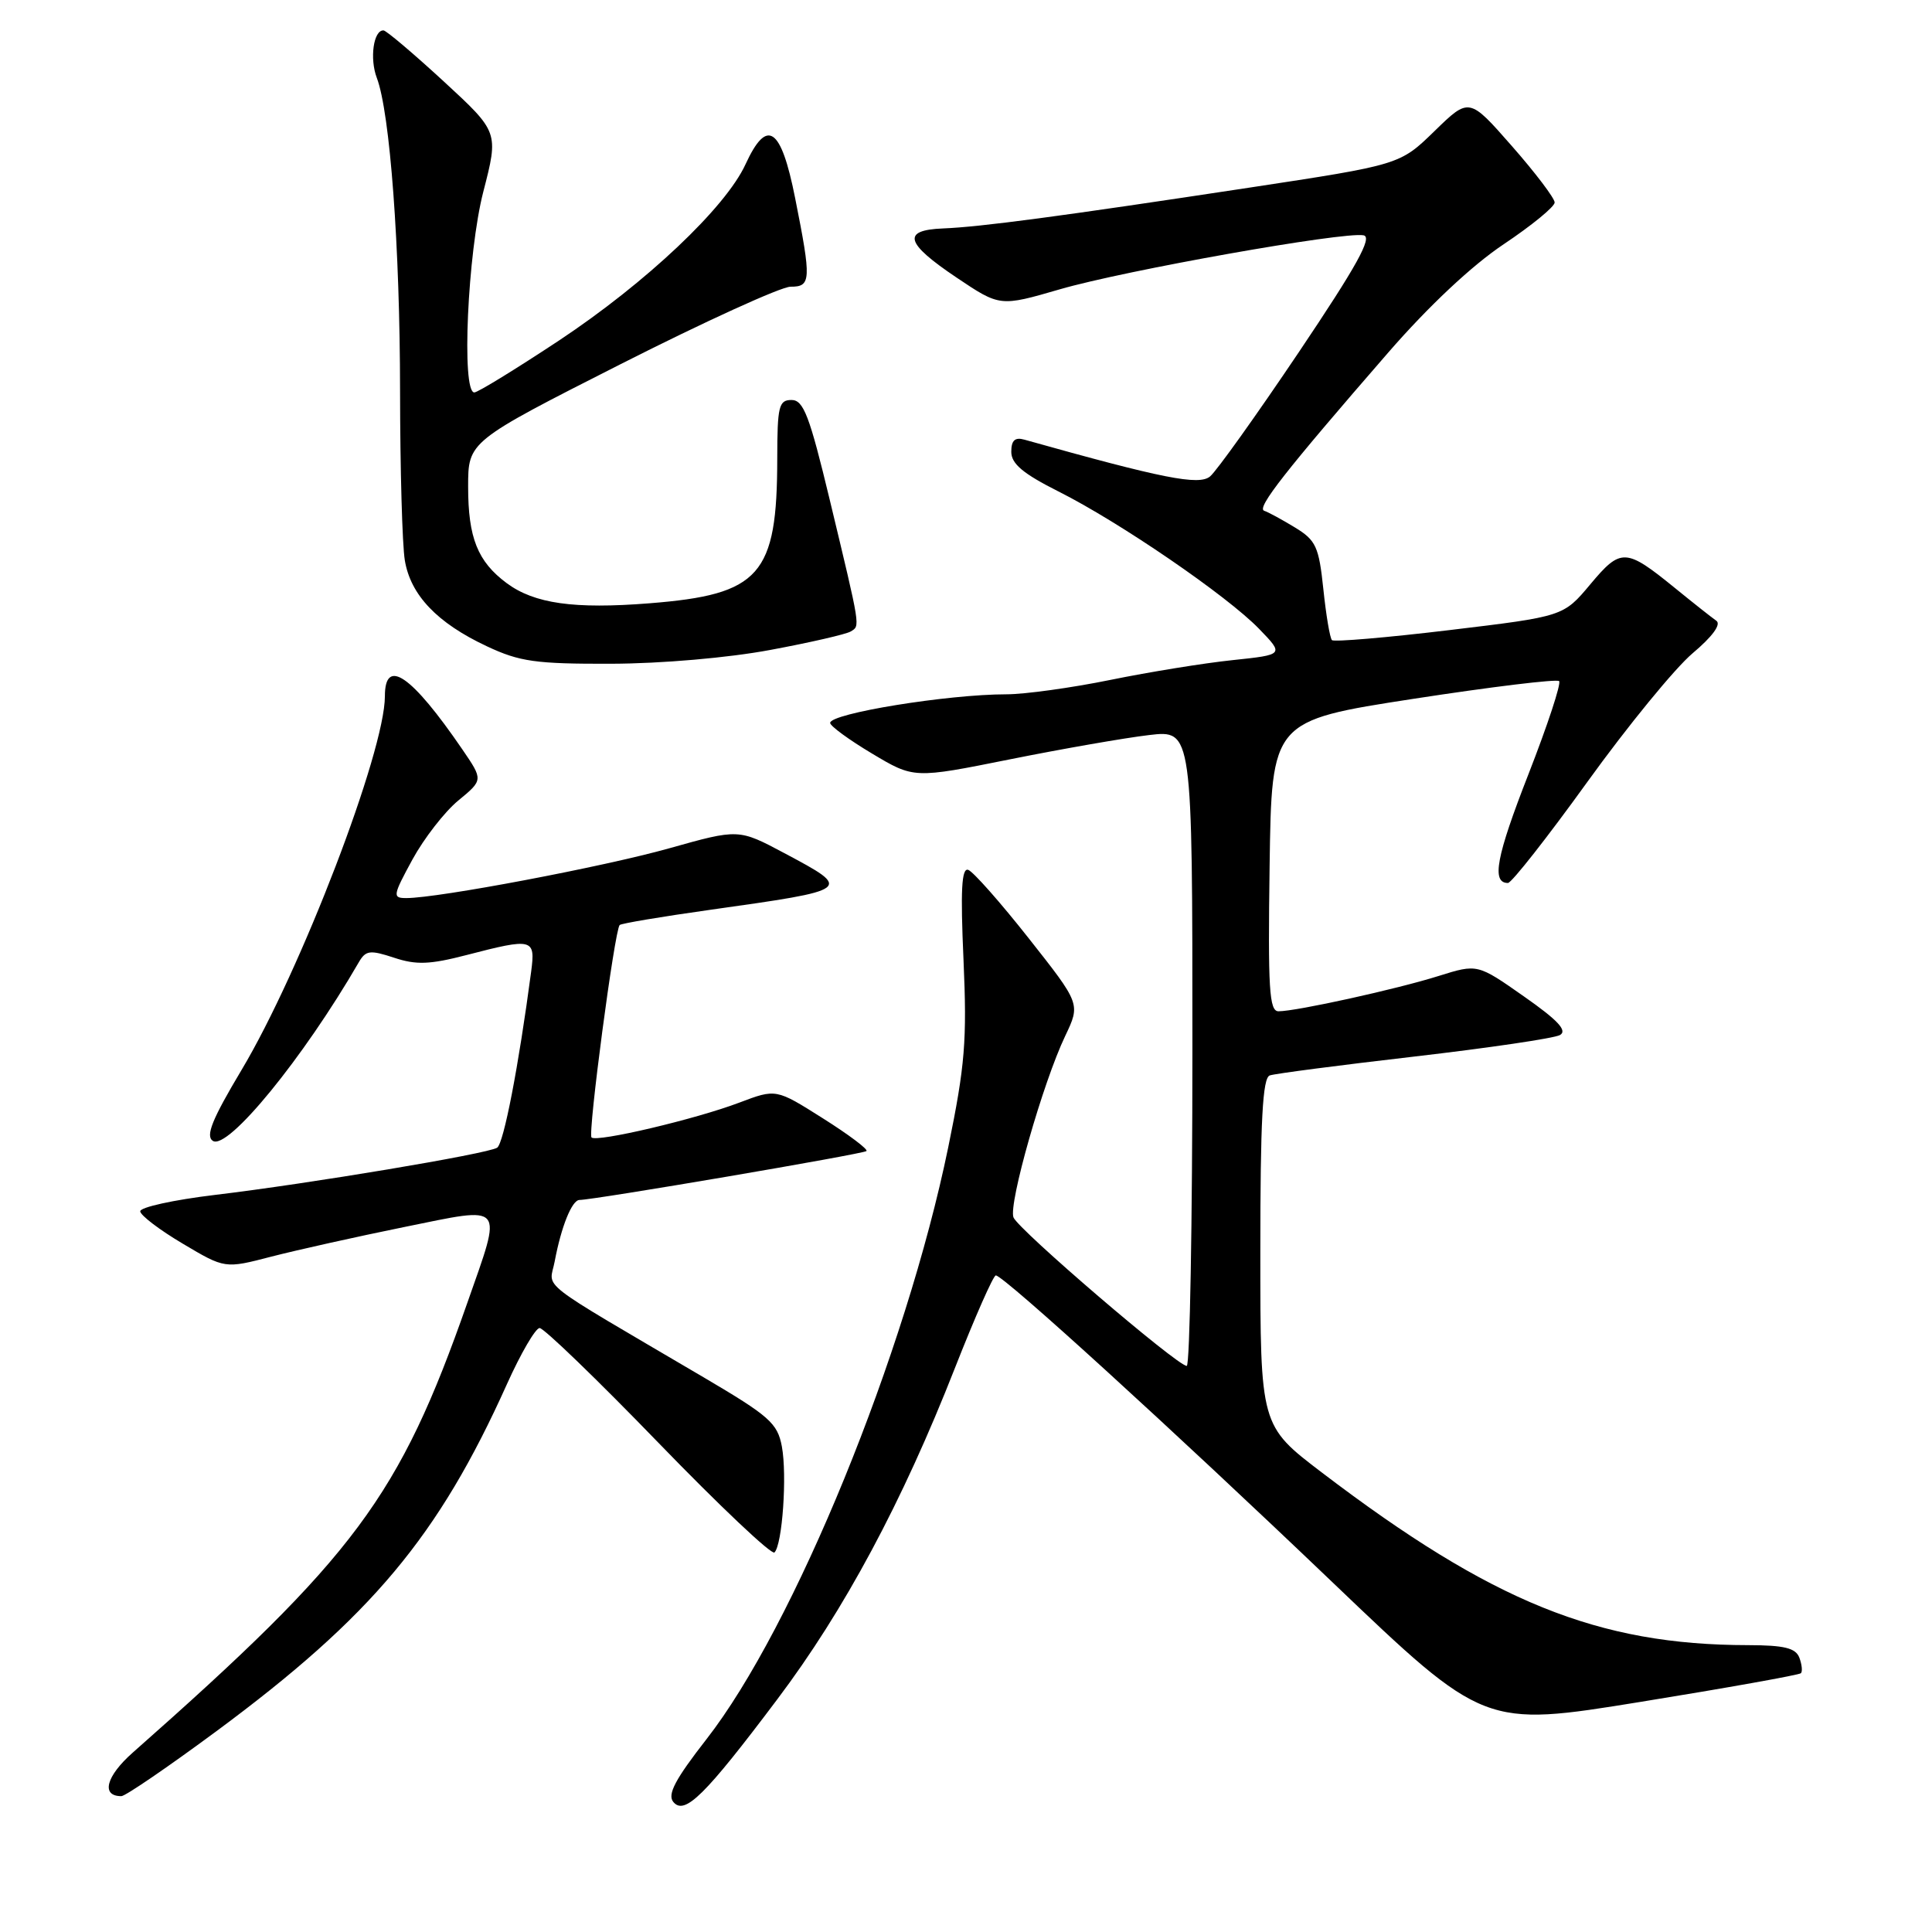 <?xml version="1.0" encoding="UTF-8" standalone="no"?>
<!DOCTYPE svg PUBLIC "-//W3C//DTD SVG 1.1//EN" "http://www.w3.org/Graphics/SVG/1.1/DTD/svg11.dtd" >
<svg xmlns="http://www.w3.org/2000/svg" xmlns:xlink="http://www.w3.org/1999/xlink" version="1.1" viewBox="0 0 256 256">
 <g >
 <path fill="currentColor"
d=" M 103.00 225.16 C 111.87 213.39 119.57 199.02 126.54 181.25 C 129.19 174.51 131.62 169.00 131.95 169.00 C 132.98 169.00 155.46 189.49 176.58 209.68 C 196.66 228.87 196.66 228.87 217.43 225.50 C 228.86 223.65 238.39 221.94 238.63 221.71 C 238.86 221.48 238.76 220.55 238.42 219.64 C 237.93 218.37 236.41 218.00 231.64 217.99 C 211.74 217.97 197.72 212.29 175.17 195.13 C 167.00 188.91 167.00 188.91 167.00 165.92 C 167.00 148.43 167.30 142.83 168.25 142.50 C 168.94 142.26 177.55 141.14 187.40 140.00 C 197.24 138.86 205.93 137.58 206.70 137.15 C 207.72 136.57 206.44 135.19 201.94 132.04 C 195.77 127.71 195.77 127.71 190.63 129.32 C 185.08 131.07 171.77 134.00 169.41 134.00 C 168.18 134.00 168.00 131.06 168.23 114.75 C 168.50 95.50 168.50 95.50 187.27 92.60 C 197.59 91.01 206.29 89.95 206.59 90.25 C 206.89 90.56 205.06 96.10 202.53 102.58 C 198.26 113.50 197.60 117.00 199.81 117.00 C 200.29 117.00 205.04 110.95 210.36 103.57 C 215.69 96.18 221.95 88.53 224.27 86.57 C 226.92 84.34 228.10 82.72 227.42 82.25 C 226.83 81.84 224.35 79.88 221.92 77.90 C 215.41 72.61 214.78 72.58 210.72 77.43 C 207.16 81.68 207.16 81.68 192.07 83.49 C 183.76 84.49 176.75 85.08 176.49 84.82 C 176.22 84.55 175.71 81.51 175.35 78.06 C 174.76 72.43 174.37 71.59 171.60 69.90 C 169.89 68.86 168.06 67.86 167.51 67.68 C 166.46 67.32 170.30 62.42 183.97 46.69 C 189.29 40.57 195.04 35.17 199.25 32.36 C 202.96 29.88 206.00 27.39 206.00 26.83 C 206.00 26.27 203.45 22.90 200.33 19.35 C 194.67 12.90 194.67 12.90 190.08 17.37 C 185.50 21.83 185.50 21.83 165.50 24.87 C 140.34 28.69 129.95 30.07 124.95 30.27 C 119.46 30.49 119.94 32.21 126.75 36.78 C 132.50 40.64 132.50 40.64 140.45 38.33 C 149.09 35.82 178.07 30.67 180.68 31.18 C 181.90 31.42 179.78 35.24 172.09 46.68 C 166.48 55.02 161.19 62.43 160.34 63.13 C 158.87 64.36 154.09 63.41 135.75 58.26 C 134.48 57.90 134.00 58.35 134.00 59.87 C 134.00 61.45 135.56 62.76 140.25 65.12 C 148.36 69.19 162.59 78.94 166.83 83.32 C 170.15 86.75 170.15 86.75 163.33 87.47 C 159.57 87.86 152.29 89.04 147.14 90.09 C 141.99 91.14 135.78 92.00 133.33 92.00 C 125.58 92.00 110.00 94.53 110.00 95.79 C 110.00 96.20 112.50 98.03 115.55 99.85 C 121.10 103.17 121.10 103.17 133.80 100.62 C 140.78 99.22 149.09 97.77 152.25 97.40 C 158.00 96.72 158.00 96.72 158.00 138.86 C 158.00 162.04 157.66 180.99 157.25 180.99 C 155.97 180.97 134.90 162.91 134.29 161.31 C 133.61 159.54 138.20 143.43 141.15 137.26 C 143.17 133.02 143.17 133.02 136.32 124.34 C 132.55 119.56 128.94 115.48 128.29 115.26 C 127.41 114.97 127.26 118.00 127.67 127.19 C 128.14 137.88 127.88 141.14 125.65 152.00 C 120.03 179.35 105.23 215.58 93.59 230.48 C 89.47 235.77 88.40 237.78 89.22 238.77 C 90.72 240.57 93.39 237.94 103.00 225.16 Z  M 28.68 229.39 C 49.24 214.17 58.09 203.60 67.17 183.41 C 69.00 179.34 70.95 175.99 71.50 175.97 C 72.05 175.96 79.13 182.79 87.23 191.16 C 95.33 199.53 102.26 206.08 102.62 205.71 C 103.67 204.66 104.31 195.47 103.60 191.66 C 103.02 188.57 101.94 187.63 93.23 182.50 C 70.58 169.18 72.80 170.90 73.50 167.14 C 74.37 162.51 75.79 159.00 76.79 159.00 C 78.68 159.00 114.42 152.91 114.81 152.52 C 115.05 152.29 112.44 150.33 109.03 148.18 C 102.83 144.26 102.83 144.26 97.97 146.10 C 92.18 148.30 79.06 151.39 78.38 150.72 C 77.87 150.21 81.44 123.22 82.11 122.57 C 82.32 122.36 87.67 121.46 94.00 120.57 C 113.03 117.89 113.02 117.89 103.94 113.05 C 97.87 109.82 97.87 109.82 88.69 112.40 C 79.98 114.85 58.07 119.00 53.84 119.00 C 51.99 119.00 52.04 118.69 54.65 113.89 C 56.18 111.09 58.92 107.56 60.73 106.07 C 64.03 103.35 64.03 103.35 61.27 99.31 C 54.53 89.46 51.00 87.03 51.00 92.25 C 51.00 99.59 39.86 128.63 32.01 141.77 C 28.11 148.30 27.21 150.52 28.20 151.17 C 30.17 152.46 40.18 140.23 47.54 127.51 C 48.46 125.92 49.02 125.85 52.21 126.90 C 55.15 127.88 56.95 127.81 61.81 126.55 C 70.63 124.26 70.96 124.35 70.38 128.75 C 68.72 141.29 66.74 151.54 65.87 152.08 C 64.54 152.90 41.06 156.83 28.50 158.33 C 23.00 158.99 18.54 159.97 18.58 160.51 C 18.63 161.06 21.17 162.99 24.23 164.80 C 29.80 168.11 29.80 168.11 35.95 166.51 C 39.33 165.64 47.25 163.87 53.55 162.59 C 67.09 159.84 66.61 159.26 61.91 172.67 C 52.91 198.35 47.08 206.19 17.59 232.23 C 14.05 235.36 13.35 238.00 16.08 238.00 C 16.61 238.00 22.28 234.12 28.68 229.39 Z  M 102.07 86.12 C 107.34 85.14 112.13 84.04 112.73 83.67 C 113.99 82.89 114.08 83.45 109.95 66.25 C 107.26 55.06 106.47 53.00 104.88 53.00 C 103.20 53.00 103.00 53.83 102.99 60.75 C 102.98 76.24 100.74 78.78 86.05 79.94 C 76.06 80.73 70.81 79.99 67.14 77.27 C 63.29 74.41 62.03 71.26 62.03 64.50 C 62.03 58.50 62.03 58.50 82.26 48.24 C 93.39 42.60 103.51 37.99 104.75 37.99 C 107.48 38.00 107.53 37.15 105.36 26.25 C 103.49 16.82 101.64 15.56 98.78 21.78 C 96.15 27.51 85.61 37.46 74.10 45.10 C 68.37 48.89 63.31 52.00 62.85 52.00 C 61.12 52.00 61.96 33.49 64.04 25.41 C 66.08 17.50 66.08 17.50 58.79 10.78 C 54.78 7.09 51.19 4.05 50.82 4.03 C 49.49 3.97 48.96 7.77 49.93 10.32 C 51.68 14.92 53.00 32.74 53.01 51.86 C 53.02 62.11 53.30 72.18 53.64 74.24 C 54.40 78.85 57.93 82.55 64.50 85.63 C 68.86 87.68 70.98 87.98 81.00 87.95 C 87.65 87.93 96.53 87.16 102.07 86.12 Z "/>
</g>
</svg>